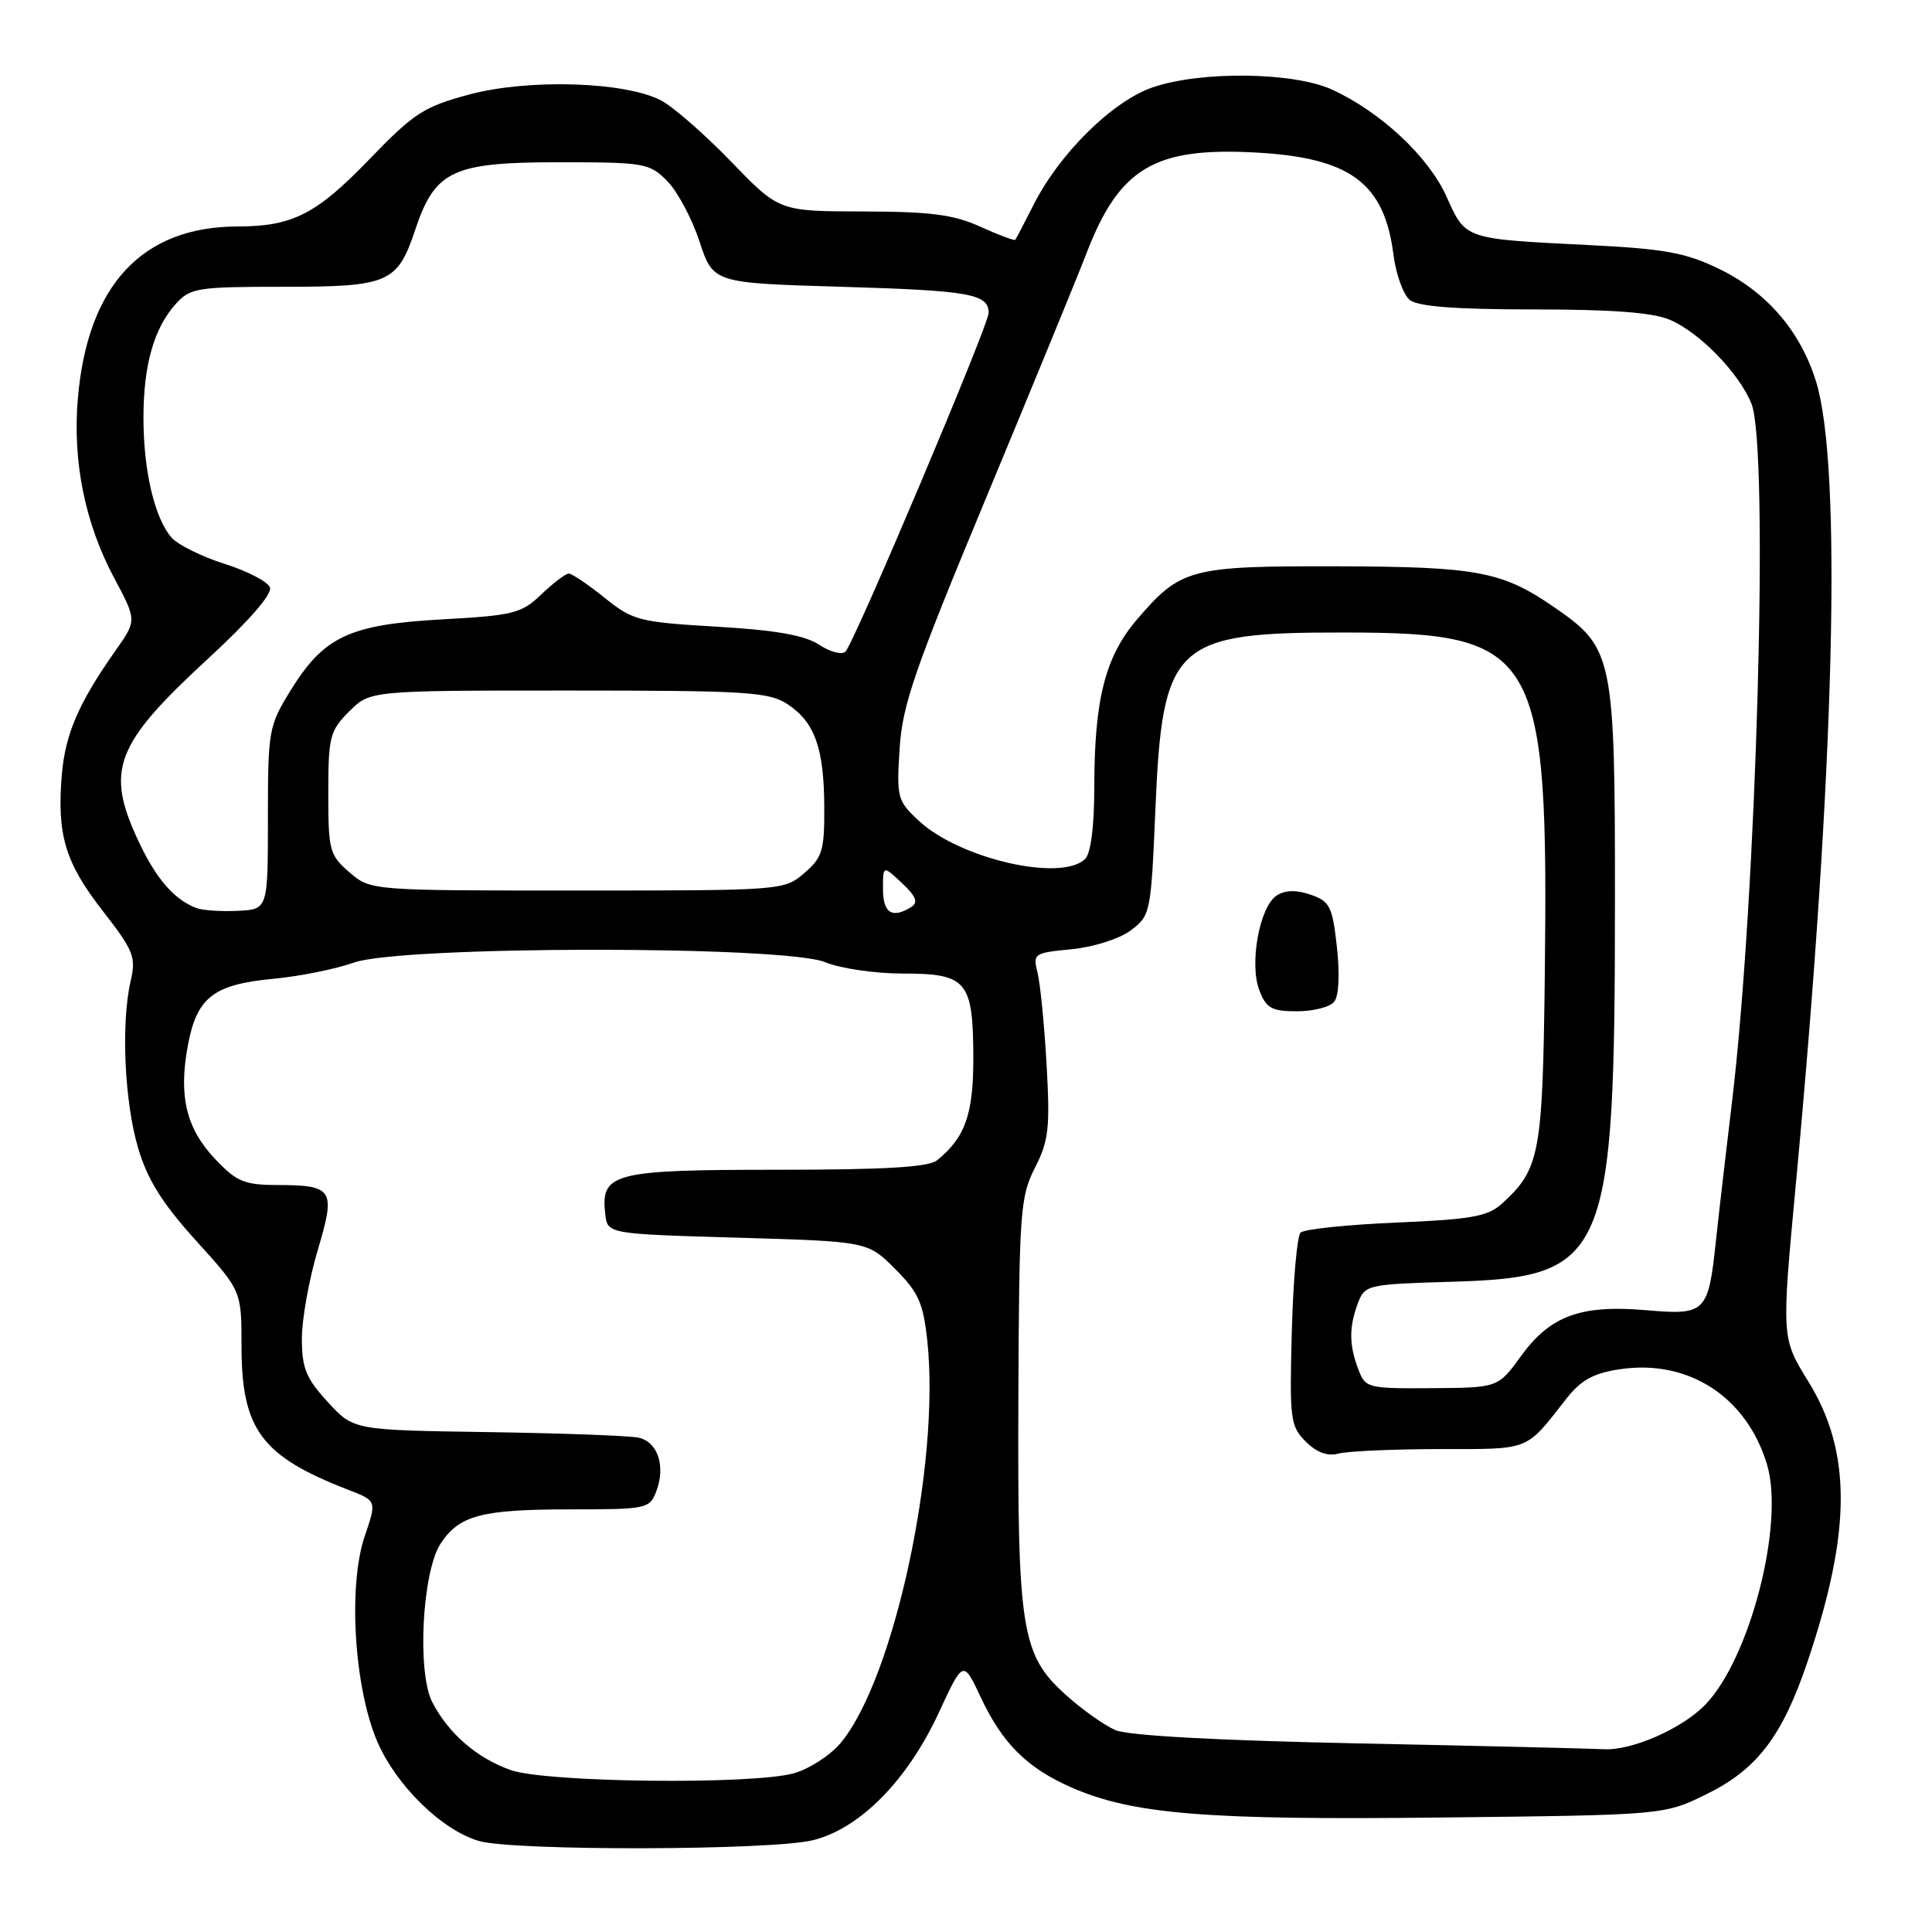 <?xml version="1.0" encoding="UTF-8" standalone="no"?>
<!DOCTYPE svg PUBLIC "-//W3C//DTD SVG 1.1//EN" "http://www.w3.org/Graphics/SVG/1.1/DTD/svg11.dtd" >
<svg xmlns="http://www.w3.org/2000/svg" xmlns:xlink="http://www.w3.org/1999/xlink" version="1.1" viewBox="0 0 256 256">
 <g >
 <path fill="currentColor"
d=" M 107.75 243.83 C 113.98 242.27 120.25 235.89 124.41 226.91 C 127.63 219.95 127.63 219.95 129.97 224.93 C 132.83 231.03 136.11 234.28 142.00 236.86 C 150.13 240.40 159.76 241.19 191.00 240.83 C 220.50 240.50 220.50 240.50 226.12 237.74 C 232.82 234.45 236.15 230.09 239.49 220.23 C 245.34 202.92 245.38 192.39 239.61 183.05 C 236.05 177.29 236.05 177.29 237.96 156.88 C 243.12 101.85 244.12 61.71 240.62 50.50 C 238.53 43.82 234.08 38.67 227.73 35.60 C 223.36 33.48 220.53 32.97 210.50 32.47 C 193.96 31.65 194.22 31.74 191.68 26.07 C 189.30 20.76 182.95 14.83 176.50 11.87 C 171.39 9.54 159.17 9.38 152.75 11.57 C 147.44 13.38 140.40 20.31 136.97 27.11 C 135.75 29.52 134.65 31.62 134.53 31.77 C 134.40 31.92 132.32 31.14 129.90 30.04 C 126.36 28.43 123.32 28.04 114.37 28.02 C 103.23 28.00 103.23 28.00 96.87 21.41 C 93.37 17.79 89.19 14.14 87.60 13.31 C 82.84 10.82 70.07 10.42 62.23 12.51 C 56.14 14.14 54.87 14.96 48.85 21.20 C 41.92 28.38 38.74 30.00 31.51 30.01 C 18.80 30.02 11.57 37.83 10.31 52.88 C 9.61 61.19 11.27 69.36 15.13 76.59 C 18.13 82.21 18.13 82.21 15.31 86.20 C 10.44 93.11 8.64 97.27 8.19 102.67 C 7.53 110.62 8.63 114.29 13.59 120.67 C 17.72 125.98 18.05 126.81 17.31 130.00 C 16.02 135.59 16.49 146.03 18.31 152.15 C 19.57 156.37 21.51 159.46 26.00 164.42 C 32.00 171.04 32.00 171.04 32.00 178.29 C 32.00 189.43 34.61 192.95 46.21 197.43 C 49.92 198.87 49.92 198.87 48.33 203.55 C 46.09 210.11 46.93 223.65 50.00 230.79 C 52.51 236.60 58.55 242.51 63.46 243.94 C 68.07 245.28 102.34 245.20 107.75 243.83 Z  M 67.66 234.54 C 63.18 232.95 59.44 229.71 57.29 225.57 C 55.24 221.64 55.94 208.27 58.38 204.54 C 60.85 200.78 63.79 200.00 75.59 200.00 C 85.70 200.00 86.08 199.92 86.96 197.61 C 88.22 194.29 87.17 191.07 84.63 190.50 C 83.46 190.24 74.48 189.91 64.67 189.76 C 46.84 189.50 46.84 189.50 43.42 185.76 C 40.55 182.63 40.00 181.28 40.00 177.37 C 40.00 174.81 40.94 169.57 42.08 165.72 C 44.52 157.55 44.19 157.04 36.62 157.02 C 32.36 157.00 31.32 156.56 28.49 153.56 C 24.66 149.50 23.64 145.23 24.90 138.48 C 26.09 132.16 28.28 130.45 36.17 129.70 C 39.65 129.38 44.47 128.41 46.88 127.55 C 53.19 125.31 104.01 125.27 109.35 127.50 C 111.32 128.32 115.94 129.00 119.61 129.00 C 128.11 129.00 128.93 129.96 128.97 140.03 C 129.00 147.60 127.91 150.72 124.16 153.75 C 123.04 154.66 117.18 155.00 102.88 155.00 C 81.24 155.00 79.56 155.43 80.20 160.88 C 80.50 163.50 80.50 163.50 97.74 164.00 C 114.97 164.50 114.97 164.50 118.61 168.14 C 121.70 171.23 122.33 172.65 122.87 177.64 C 124.62 193.95 118.45 222.56 111.36 230.99 C 109.99 232.61 107.21 234.40 105.19 234.97 C 99.63 236.51 72.31 236.20 67.66 234.54 Z  M 180.00 231.01 C 161.21 230.62 149.52 229.98 147.80 229.25 C 146.32 228.61 143.33 226.49 141.17 224.53 C 135.33 219.26 134.81 215.95 134.94 185.16 C 135.04 160.56 135.19 158.55 137.14 154.73 C 138.96 151.16 139.15 149.46 138.68 141.08 C 138.38 135.81 137.84 130.32 137.48 128.89 C 136.84 126.36 136.99 126.26 141.98 125.78 C 144.90 125.49 148.31 124.41 149.82 123.29 C 152.44 121.33 152.51 121.00 153.09 107.40 C 154.02 85.19 155.53 83.78 178.21 83.81 C 203.88 83.84 205.20 86.13 204.69 129.50 C 204.41 152.95 204.03 154.94 199.00 159.50 C 197.14 161.19 194.95 161.58 184.98 162.00 C 178.48 162.28 172.79 162.87 172.33 163.33 C 171.87 163.79 171.35 169.71 171.17 176.50 C 170.86 188.07 170.98 188.98 173.01 191.01 C 174.47 192.47 175.90 192.99 177.34 192.61 C 178.53 192.29 184.56 192.02 190.75 192.01 C 202.93 192.00 202.05 192.35 207.58 185.30 C 209.50 182.86 211.15 181.95 214.64 181.43 C 223.71 180.07 231.45 185.08 234.14 194.06 C 236.48 201.88 231.91 219.69 225.98 225.86 C 222.93 229.04 216.19 232.00 212.50 231.78 C 210.85 231.69 196.22 231.34 180.00 231.01 Z  M 176.78 132.75 C 177.40 132.00 177.55 129.13 177.15 125.52 C 176.56 120.13 176.23 119.45 173.70 118.56 C 171.80 117.90 170.34 117.92 169.20 118.64 C 166.91 120.06 165.50 127.71 166.88 131.25 C 167.79 133.60 168.52 134.00 171.85 134.00 C 174.00 134.00 176.22 133.44 176.78 132.75 Z  M 179.98 181.43 C 178.75 178.21 178.74 175.81 179.94 172.65 C 180.86 170.24 181.20 170.17 192.37 169.84 C 212.98 169.23 213.98 166.90 213.99 119.21 C 214.00 87.11 213.75 85.87 206.13 80.59 C 199.08 75.70 195.88 75.09 177.20 75.04 C 157.68 74.99 156.45 75.32 150.66 82.08 C 146.44 87.01 145.00 92.68 145.00 104.35 C 145.00 109.43 144.54 113.06 143.80 113.80 C 140.69 116.91 127.15 113.81 121.73 108.74 C 118.91 106.12 118.79 105.67 119.20 99.24 C 119.56 93.43 121.15 88.83 130.65 66.00 C 136.71 51.42 142.72 36.80 143.99 33.50 C 148.34 22.24 152.99 19.48 166.38 20.21 C 178.92 20.89 183.43 24.24 184.64 33.74 C 184.97 36.36 185.95 39.06 186.81 39.75 C 187.91 40.62 192.85 41.00 203.22 41.00 C 213.63 41.00 219.03 41.41 221.28 42.38 C 225.23 44.07 230.46 49.46 232.08 53.50 C 234.43 59.36 232.77 118.78 229.50 146.00 C 228.67 152.88 227.71 161.20 227.36 164.50 C 226.36 173.93 226.00 174.29 218.17 173.61 C 209.46 172.86 205.42 174.33 201.54 179.69 C 198.50 183.88 198.50 183.88 189.73 183.94 C 181.20 184.00 180.92 183.93 179.98 181.43 Z  M 26.00 120.31 C 23.07 119.19 20.69 116.44 18.37 111.50 C 13.92 102.02 15.20 98.67 27.62 87.23 C 33.01 82.26 36.10 78.70 35.77 77.84 C 35.47 77.07 32.77 75.66 29.77 74.72 C 26.76 73.77 23.61 72.21 22.75 71.25 C 20.50 68.72 19.01 62.40 19.01 55.40 C 19.00 48.39 20.40 43.47 23.31 40.25 C 25.21 38.15 26.17 38.00 37.48 38.00 C 51.54 38.00 52.65 37.52 55.03 30.42 C 57.65 22.59 59.96 21.50 74.05 21.50 C 85.42 21.50 86.06 21.61 88.42 24.00 C 89.78 25.38 91.70 28.98 92.69 32.00 C 94.50 37.50 94.50 37.50 111.50 38.00 C 128.51 38.50 131.00 38.94 131.00 41.47 C 131.00 43.06 113.23 85.11 112.03 86.34 C 111.58 86.81 110.01 86.40 108.54 85.43 C 106.61 84.17 102.82 83.50 94.97 83.04 C 84.66 82.43 83.87 82.23 80.10 79.20 C 77.91 77.44 75.78 76.00 75.36 76.00 C 74.95 76.00 73.32 77.24 71.74 78.75 C 69.10 81.28 68.06 81.55 58.58 82.07 C 46.29 82.76 42.92 84.33 38.51 91.48 C 35.60 96.20 35.50 96.75 35.50 108.43 C 35.50 120.50 35.50 120.50 31.50 120.69 C 29.30 120.80 26.82 120.63 26.00 120.31 Z  M 117.00 117.83 C 117.00 114.65 117.00 114.65 119.51 117.01 C 121.38 118.76 121.70 119.57 120.76 120.17 C 118.24 121.77 117.00 121.00 117.00 117.83 Z  M 46.31 115.59 C 43.66 113.31 43.50 112.70 43.50 105.11 C 43.50 97.63 43.70 96.84 46.27 94.27 C 49.04 91.50 49.04 91.50 75.32 91.50 C 98.94 91.50 101.86 91.68 104.34 93.30 C 107.96 95.68 109.19 99.12 109.22 106.94 C 109.25 112.71 108.97 113.63 106.57 115.69 C 103.91 117.98 103.66 118.00 76.50 118.00 C 49.11 118.00 49.11 118.00 46.31 115.59 Z "/>
</g>
</svg>